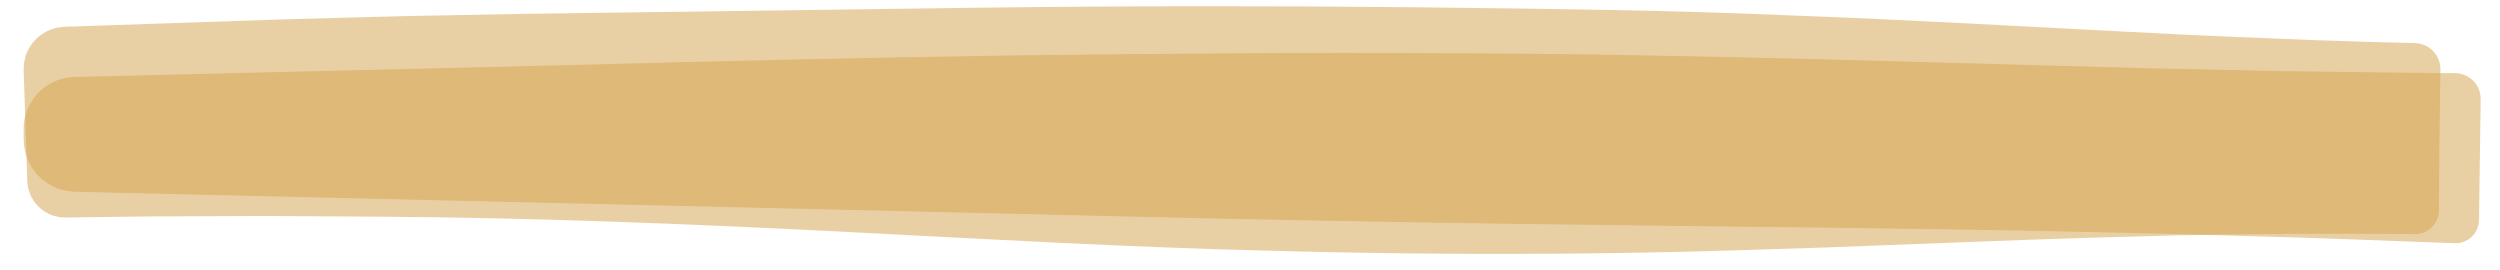 <?xml version="1.0" encoding="utf-8"?>
<!-- Generator: Adobe Illustrator 16.0.0, SVG Export Plug-In . SVG Version: 6.00 Build 0)  -->
<!DOCTYPE svg PUBLIC "-//W3C//DTD SVG 1.1//EN" "http://www.w3.org/Graphics/SVG/1.1/DTD/svg11.dtd">
<svg version="1.1" id="Layer_1" xmlns="http://www.w3.org/2000/svg" xmlns:xlink="http://www.w3.org/1999/xlink" x="0px" y="0px"
	 width="250px" height="27px" viewBox="0 0 250 27" enable-background="new 0 0 250 27" xml:space="preserve">
<g opacity="0.5">
	<path fill="#D4A24A" d="M243.498,21.029c0,1.1-0.9,1.988-2,1.975L6.503,20.053c-1.1-0.014-2-0.924-2-2.024V6.923c0-1.1,0.9-2,2-2
		h234.995c1.1,0,2,0.9,2,2V21.029z"/>
	<g>
		<path fill="#D4A24A" d="M243.896,21.068c0,0-0.014,0.125-0.037,0.367c-0.062,0.297-0.189,0.777-0.584,1.189
			c-0.365,0.424-1.084,0.838-1.902,0.787c-0.709-0.008-1.531-0.016-2.461-0.025c-3.719-0.029-9.174-0.033-16.117,0.061
			c-1.736,0.029-3.564,0.062-5.482,0.098c-1.918,0.055-3.926,0.111-6.02,0.17c-4.186,0.105-8.713,0.264-13.549,0.453
			c-4.838,0.186-9.984,0.381-15.412,0.588c-5.426,0.158-11.131,0.383-17.084,0.486c-11.904,0.232-24.797,0.203-38.43-0.172
			c-13.633-0.328-28.004-1.146-42.871-1.916c-14.867-0.756-30.232-1.381-45.852-1.484c-3.905-0.025-7.825-0.049-11.757-0.074
			c-3.933,0.018-7.877,0.033-11.829,0.051c-1.976,0.025-3.954,0.051-5.934,0.078l-1.485,0.02L6.72,21.75l-0.186,0.002
			C6.51,21.76,6.086,21.725,6.178,21.73l-0.186-0.016c-0.034,0.002-0.152-0.018-0.308-0.055c-0.261-0.064-0.588-0.156-0.775-0.26
			c-0.833-0.387-1.508-1.074-1.879-1.928c-0.082-0.217-0.154-0.441-0.217-0.666c-0.043-0.229-0.068-0.463-0.088-0.696l-0.024-0.781
			l-0.192-5.947L2.411,8.407L2.387,7.664L2.374,7.292L2.368,7.105c0.003-0.159-0.016,0.093,0.005-0.403l0.025-0.371
			c0.028-0.227,0.122-0.619,0.224-0.909C2.831,4.89,3.085,4.477,3.436,4.081c0.684-0.769,1.683-1.283,2.735-1.376l0.361-0.029
			l0.186-0.006L7.09,2.657l0.744-0.025l2.975-0.102l5.946-0.202c3.963-0.134,7.923-0.268,11.874-0.402
			c3.951-0.106,7.895-0.212,11.827-0.317c3.932-0.075,7.852-0.149,11.757-0.223c15.62-0.211,30.991-0.419,45.867-0.62
			c14.875-0.184,29.255-0.183,42.892-0.046C154.607,0.873,167.5,1.026,179.4,1.553c11.9,0.444,22.811,1.09,32.479,1.579
			c4.836,0.255,9.359,0.474,13.543,0.634c4.184,0.188,8.027,0.327,11.498,0.423c0.867,0.023,1.713,0.045,2.533,0.066
			c0.41,0.01,0.814,0.02,1.213,0.029l0.594,0.014l0.146,0.004l0.074,0.001c0.15,0.006,0.082,0.007,0.135,0.011l0.289,0.036
			c1.088,0.208,1.809,0.979,2.049,1.887c0.08,0.22,0.064,0.456,0.092,0.679l-0.008,0.531c-0.006,0.349-0.01,0.693-0.016,1.03
			c-0.035,2.696-0.064,4.99-0.088,6.849c-0.023,3.719-0.035,5.703-0.035,5.703L243.896,21.068z M243.098,21.029
			c0,0-0.012-1.984-0.035-5.703c-0.025-1.859-0.055-4.153-0.09-6.849c-0.004-0.337-0.01-0.681-0.016-1.03l-0.008-0.528
			c-0.031-0.126-0.01-0.262-0.072-0.38c-0.125-0.499-0.656-0.91-1.098-0.973l-0.289-0.023l-0.23,0.005l-0.594,0.014
			c-0.398,0.009-0.803,0.019-1.213,0.029c-0.82,0.021-1.666,0.043-2.533,0.066c-3.471,0.096-7.314,0.236-11.498,0.423
			c-4.184,0.16-8.707,0.378-13.543,0.634c-9.668,0.488-20.578,1.135-32.479,1.579c-11.9,0.527-24.793,0.68-38.429,0.834
			C127.335,9.263,112.955,9.264,98.08,9.08C83.204,8.879,67.833,8.671,52.213,8.46c-3.905-0.074-7.825-0.148-11.757-0.223
			c-3.933-0.105-7.876-0.211-11.827-0.317c-3.951-0.134-7.911-0.268-11.874-0.402l-5.946-0.202L7.834,7.214L6.523,7.172
			c0.065-0.024,0.112-0.073,0.124-0.114c-0.114,3.424-0.229,6.85-0.343,10.271l-0.016,0.704c0.008,0.013,0.001,0.025-0.009,0.041
			c0.012,0.013,0.012,0.025,0.004,0.045c0.013,0.062,0.064,0.137,0.125,0.178c0.024,0.027-0.051-0.027-0.081-0.003
			C6.289,18.299,6.29,18.312,6.38,18.32l0.185,0.025c0.215,0.017-0.087,0.008,0.013,0.01l0.186,0.007l0.371,0.015l1.483,0.058
			c1.979,0.076,3.955,0.152,5.931,0.228c3.95,0.116,7.893,0.231,11.823,0.348c3.932,0.074,7.851,0.148,11.755,0.221
			c15.617,0.289,30.993,0.051,45.875-0.332c14.882-0.396,29.269-0.854,42.905-0.841c13.638-0.032,26.527,0.263,38.422,0.794
			c5.949,0.254,11.646,0.621,17.066,0.914c5.42,0.344,10.561,0.67,15.393,0.975c4.83,0.312,9.352,0.584,13.533,0.793
			c2.092,0.113,4.096,0.221,6.014,0.322c1.916,0.084,3.744,0.162,5.479,0.236c6.939,0.268,12.393,0.4,16.111,0.463
			c0.93,0.016,1.75,0.027,2.459,0.039c0.623,0.037,1.031-0.236,1.295-0.512c0.137-0.139,0.209-0.291,0.281-0.416
			c0.041-0.129,0.078-0.207,0.102-0.312c0.025-0.242,0.039-0.365,0.039-0.365L243.098,21.029z"/>
	</g>
</g>
<g opacity="0.5">
	<path fill="#D4A24A" d="M247.5,22c0,1.102-0.898,1.971-1.998,1.936L7.505,16.066c-1.1-0.036-1.999-0.966-1.999-2.065v-1.106
		c0-1.1,0.899-2.011,2-2.024L245.5,7.92c1.102-0.014,2,0.875,2,1.975V22z"/>
	<g>
		<path fill="#D4A24A" d="M247.898,22.041c0,0-0.014,0.123-0.039,0.361c-0.021,0.131-0.086,0.342-0.164,0.551
			c-0.102,0.191-0.219,0.416-0.42,0.623c-0.369,0.412-1.08,0.812-1.891,0.742c-0.699-0.025-1.51-0.055-2.43-0.09
			c-3.674-0.121-9.061-0.367-15.918-0.557c-3.43-0.098-7.227-0.205-11.361-0.324c-4.135-0.088-8.605-0.184-13.385-0.285
			c-9.557-0.178-20.34-0.312-32.105-0.443c-11.766-0.143-24.512-0.279-37.988-0.555c-13.478-0.238-27.687-0.629-42.388-0.957
			c-14.7-0.346-29.891-0.701-45.326-1.064c-7.718-0.182-15.496-0.363-23.306-0.547c-3.905-0.092-7.817-0.184-11.733-0.275
			l-1.469-0.035l-0.367-0.008l-0.185-0.006c-0.684-0.055-0.294-0.027-0.493-0.047C6.781,19.1,6.806,19.133,6.29,19.006
			c-0.197-0.053-0.394-0.113-0.585-0.184c-0.209-0.073-0.362-0.146-0.483-0.216c-1.094-0.557-1.958-1.477-2.444-2.614
			c-0.231-0.577-0.377-1.188-0.399-1.821l-0.011-0.287L2.365,13.7l-0.003-0.368l-0.004-0.367c0,0.014,0.035-0.725,0.026-0.501
			l0.017-0.183c0.004-0.045,0.004-0.103,0.056-0.361c0.04-0.203,0.092-0.406,0.152-0.605c0.13-0.442,0.268-0.68,0.417-0.96
			c0.611-1.089,1.609-1.938,2.805-2.36c0.302-0.102,0.604-0.199,0.92-0.232l0.474-0.054c0.188-0.016,0.304-0.02,0.332-0.019
			l0.735-0.016l1.47-0.032c15.681-0.378,31.361-0.756,46.797-1.127c15.435-0.414,30.626-0.765,45.328-0.982
			c14.702-0.164,28.916-0.302,42.396-0.206c13.48,0.02,26.229,0.318,37.996,0.603c11.768,0.324,22.555,0.622,32.117,0.885
			c4.779,0.104,9.254,0.202,13.391,0.292c4.137,0.054,7.936,0.104,11.367,0.148c1.717,0.018,3.34,0.035,4.867,0.051
			c0.383,0,0.758,0.001,1.129,0.001l0.275,0l0.131,0.003l0.068,0.007l0.137,0.014c0.148,0,0.436,0.076,0.682,0.159
			c0.877,0.356,1.492,1.158,1.592,2.018c0.059,0.471,0.02,0.727,0.023,1.065c-0.004,0.321-0.008,0.635-0.012,0.943
			c-0.01,0.616-0.018,1.207-0.025,1.771c-0.016,1.13-0.029,2.155-0.043,3.075C247.928,20.041,247.9,22,247.9,22L247.898,22.041z
			 M247.1,22c0,0-0.025-1.959-0.078-5.636c-0.012-0.92-0.025-1.945-0.041-3.075c-0.01-0.564-0.018-1.155-0.025-1.771
			c-0.004-0.308-0.01-0.622-0.014-0.943c-0.008-0.301,0.004-0.702-0.037-0.893c-0.057-0.469-0.436-0.893-0.881-1.064
			c-0.389-0.153-1.242-0.045-1.986-0.048c-1.527,0.054-3.15,0.111-4.865,0.172c-3.428,0.129-7.225,0.273-11.359,0.43
			c-4.133,0.192-8.604,0.401-13.381,0.624c-9.551,0.5-20.328,1.065-32.084,1.681c-11.756,0.576-24.494,1.191-37.969,1.545
			c-13.475,0.43-27.687,0.645-42.39,0.845c-14.703,0.147-29.897,0.174-45.338,0.143c-15.44,0.011-31.125,0.021-46.811,0.033
			L8.37,14.046l-0.734,0.002c-0.095-0.002-0.102,0.003-0.035,0.004c0.037,0.001,0.073-0.003,0.108-0.012
			c0.069-0.027,0.143-0.025,0.21-0.055c0.271-0.102,0.474-0.282,0.604-0.52c0.034-0.063,0.039-0.093,0.115-0.293
			c0.024-0.082,0.039-0.169,0.044-0.255c0.005-0.143-0.006-0.078-0.012,0L8.65,13.1c-0.021,0.346,0.004-0.266,0.003-0.135
			l-0.004,0.367L8.646,13.7l-0.002,0.184c-0.001,0.059-0.002,0.154,0.003,0.079c-0.008-0.138-0.033-0.275-0.097-0.39
			c-0.103-0.233-0.258-0.395-0.479-0.509c-0.018-0.001-0.062-0.021-0.151-0.062c-0.075-0.03-0.155-0.052-0.237-0.062
			c-0.289-0.027-0.016,0.014,0.076,0.024C7.681,12.96,8.191,13.01,7.63,12.962l0.184,0.008l0.366,0.016l1.468,0.062
			c3.914,0.167,7.824,0.334,11.727,0.5c7.805,0.333,15.579,0.664,23.292,0.993c15.425,0.657,30.606,1.306,45.297,1.932
			c14.69,0.644,28.895,1.193,42.358,1.845c13.466,0.614,26.192,1.321,37.942,1.956c11.748,0.645,22.518,1.223,32.064,1.678
			c4.773,0.215,9.242,0.414,13.375,0.6c4.131,0.154,7.928,0.297,11.355,0.426c6.857,0.264,12.248,0.375,15.922,0.496
			c0.918,0.027,1.73,0.051,2.43,0.072c0.615,0.045,1.027-0.23,1.285-0.502c0.135-0.137,0.203-0.289,0.273-0.412
			c0.039-0.129,0.076-0.203,0.098-0.309c0.023-0.24,0.037-0.363,0.037-0.363L247.1,22z"/>
	</g>
</g>
</svg>
